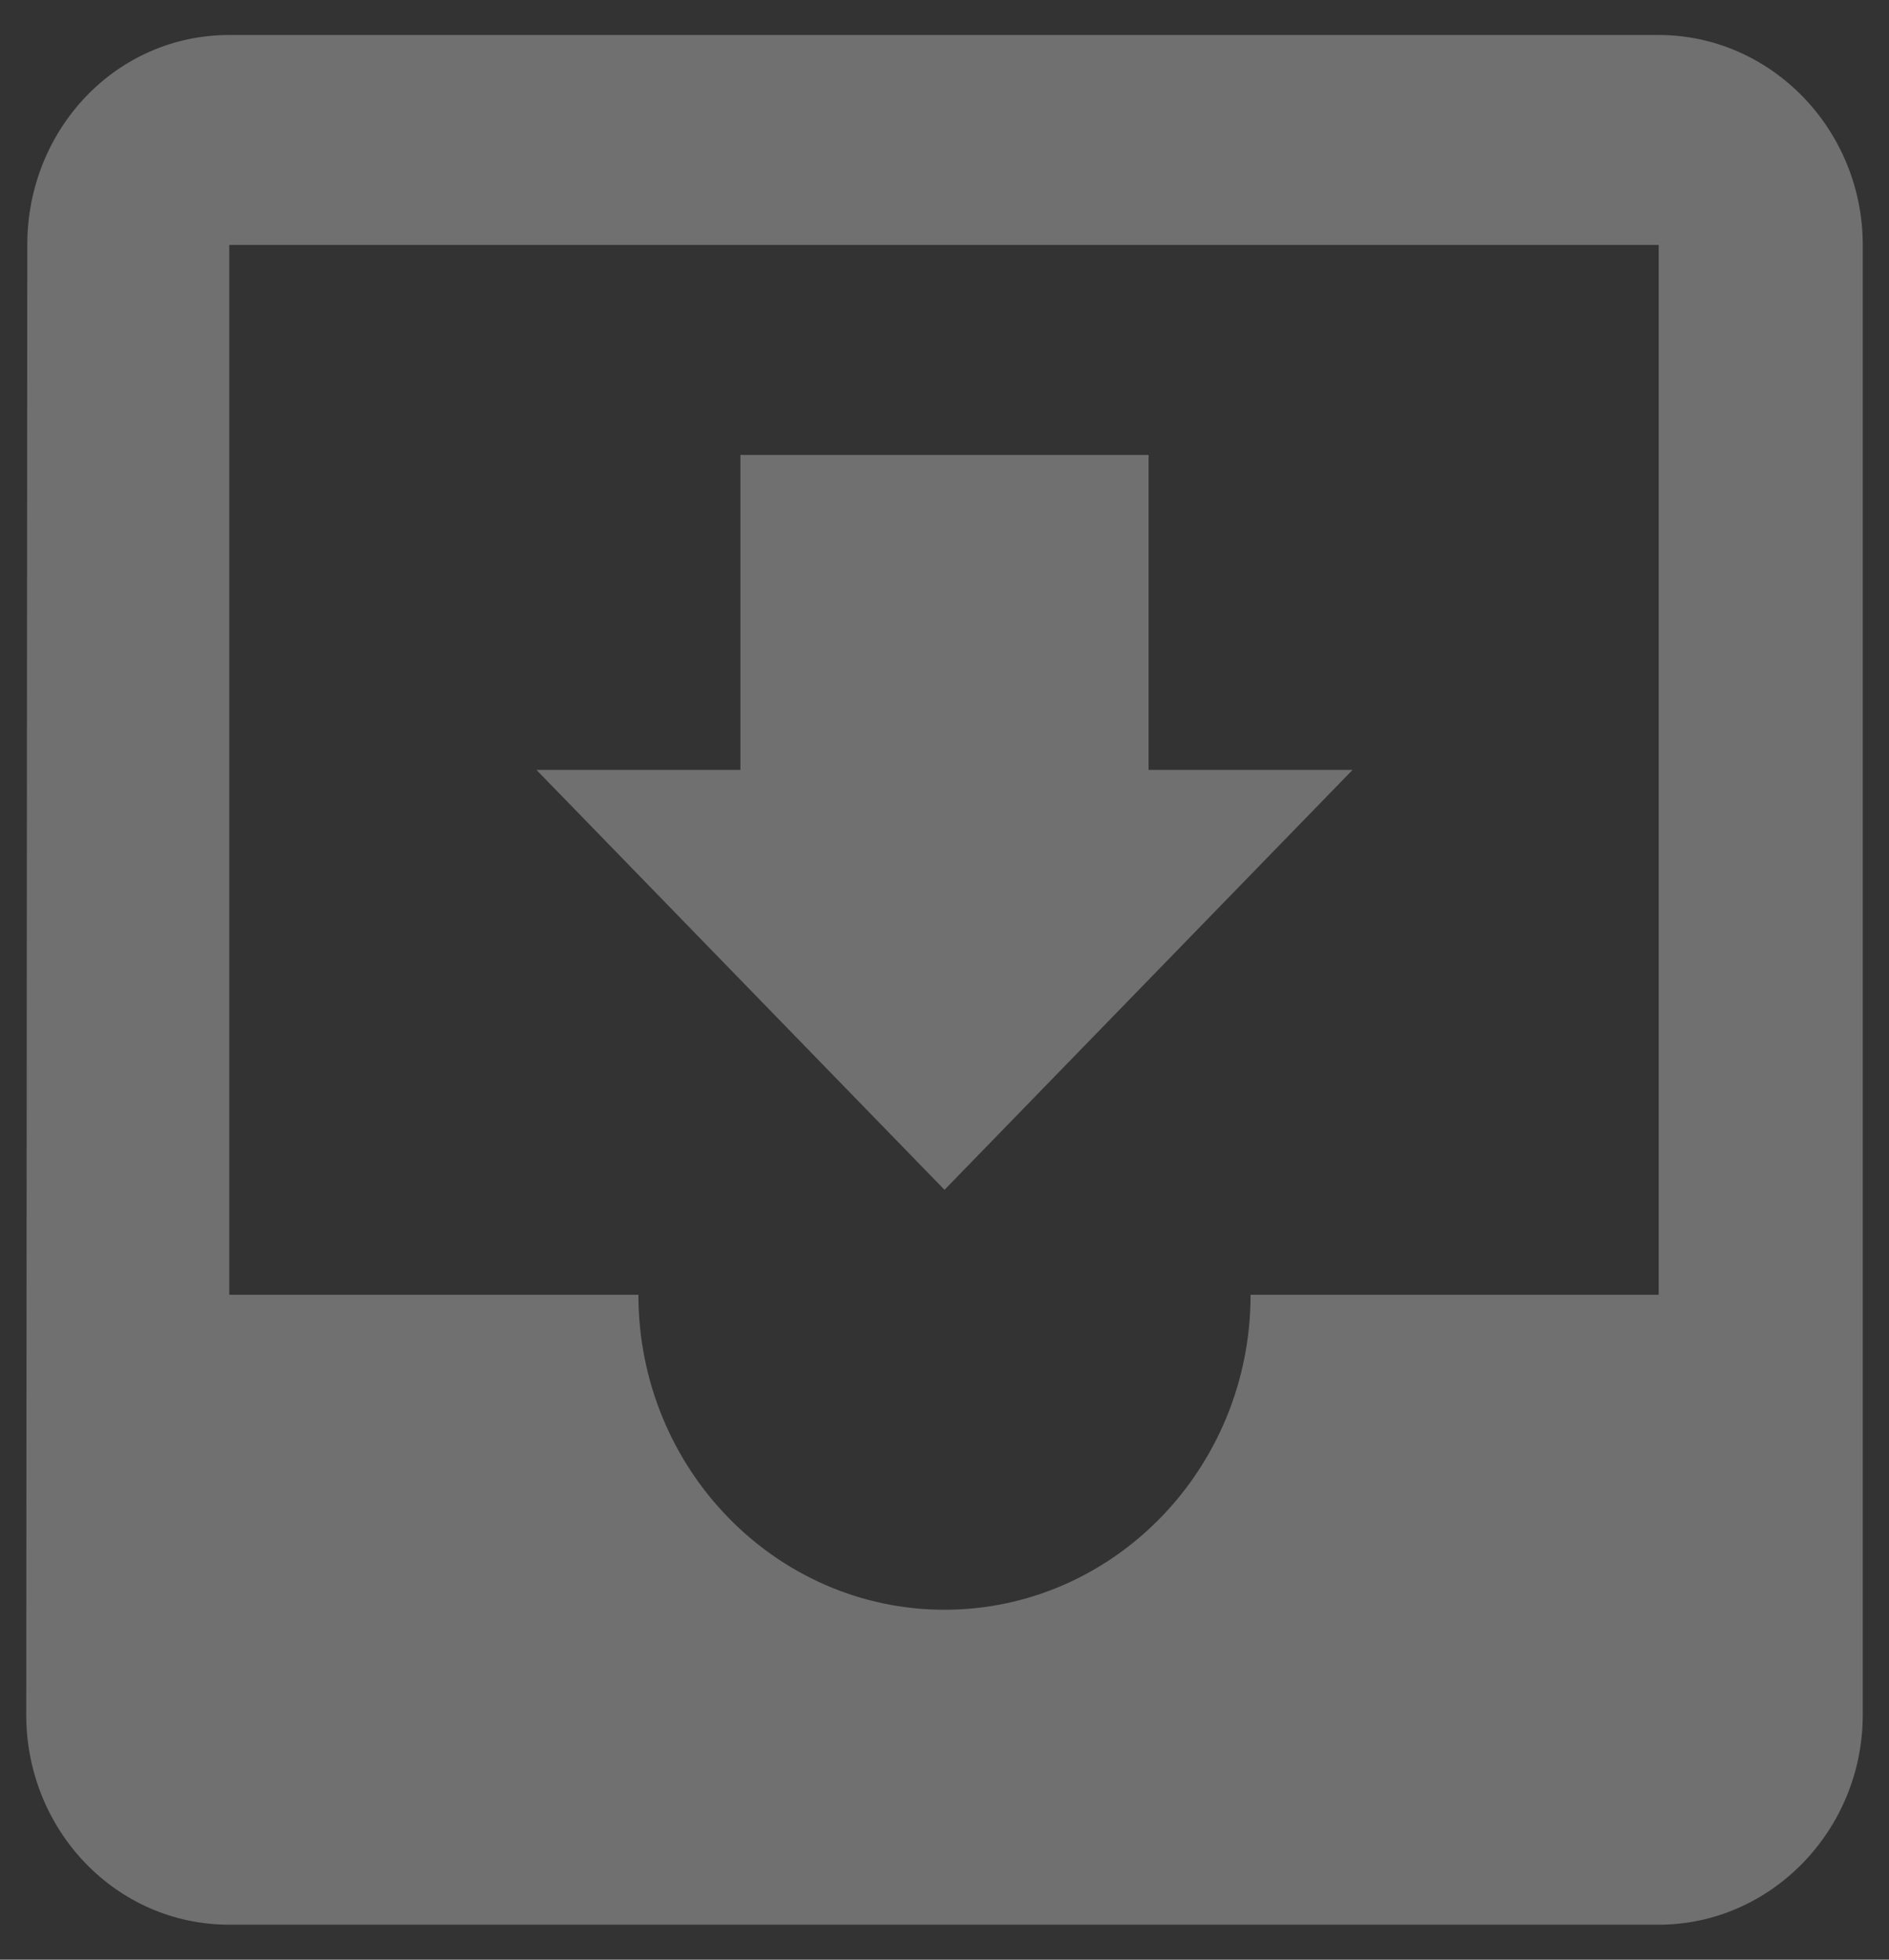 
<svg width="27px" height="28px" viewBox="0 0 27 28" version="1.1" xmlns="http://www.w3.org/2000/svg" xmlns:xlink="http://www.w3.org/1999/xlink">
    <rect x="0" y="0" width="27" height="28" fill="#333333" stroke="none"/>
    <!-- Generator: Sketch 51.2 (57519) - http://www.bohemiancoding.com/sketch -->
    <desc>Created with Sketch.</desc>
    <defs></defs>
    <g id="Page-1" stroke="none" stroke-width="1" fill="none" fill-rule="evenodd" opacity="0.3">
        <g id="Answer-View---Two-Scroll-Search-Concepts-Copy" transform="translate(-22, -179)">
            <g id="Group-14" transform="translate(0, 60)">
                <g id="ic_move_to_inbox" transform="translate(18, 115)">
                    <polygon id="Bounds" points="0 0 35 0 35 36 0 36"></polygon>
                    <path d="M27.708,4.5 L7.277,4.5 C5.658,4.5 4.39,5.85 4.39,7.5 L4.375,28.5 C4.375,30.15 5.658,31.5 7.277,31.5 L27.708,31.5 C29.312,31.5 30.625,30.15 30.625,28.5 L30.625,7.5 C30.625,5.85 29.312,4.5 27.708,4.5 L27.708,4.5 Z M27.708,22.5 L21.875,22.5 C21.875,24.99 19.906,27 17.5,27 C15.094,27 13.125,24.99 13.125,22.5 L7.277,22.5 L7.277,7.5 L27.708,7.5 L27.708,22.5 L27.708,22.5 Z M23.333,15 L20.417,15 L20.417,10.5 L14.583,10.5 L14.583,15 L11.667,15 L17.5,21 L23.333,15 L23.333,15 Z" id="Icon" fill="#FFFFFF"></path>
                </g>
            </g>
        </g>
    </g>
</svg>
